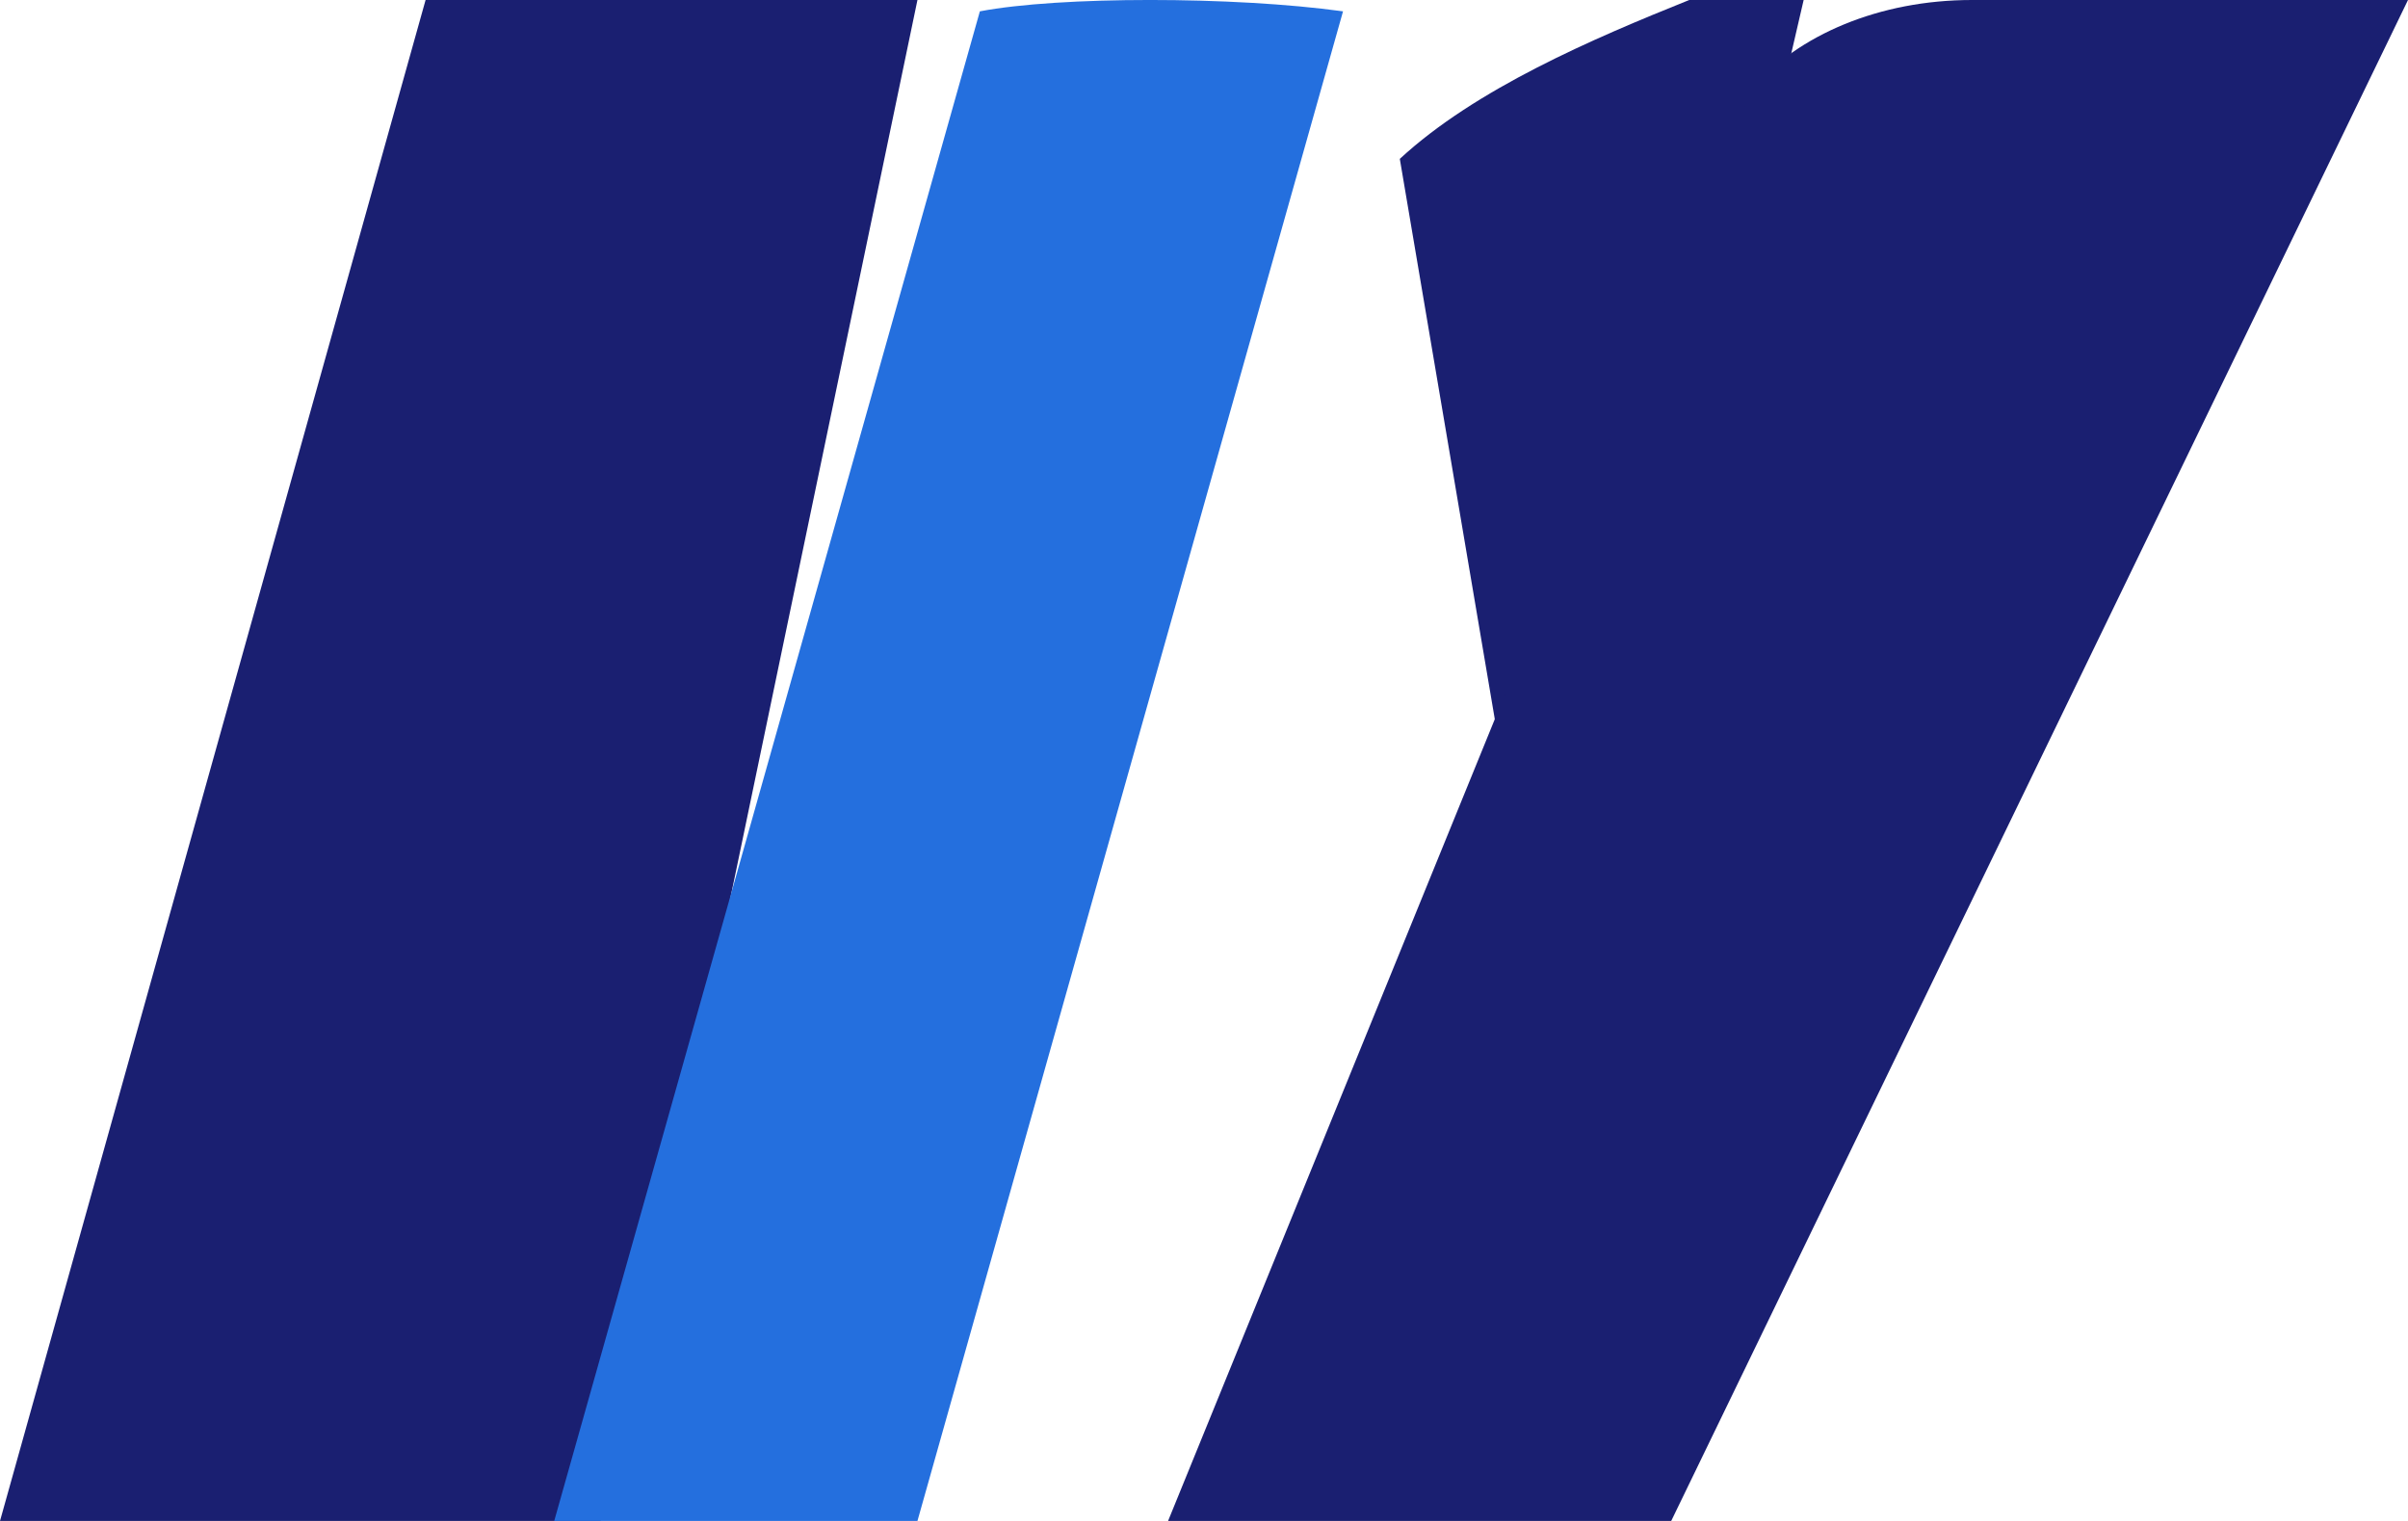 <svg xmlns="http://www.w3.org/2000/svg" width="38" height="24" viewBox="0 0 38 24" fill="none">
<path d="M9.478 24H0L6.716 0H14.478L9.478 24Z" fill="#1A1F71"/>
<path d="M28.463 0L24.537 16.94L22.09 2.507C23.284 1.403 25.134 0.612 26.657 0H28.463Z" fill="#1A1F71"/>
<path d="M38 0H31.119C29.657 0 28.373 0.552 27.642 1.403L18.433 24H26.373L38 0Z" fill="#1A1F71"/>
<path d="M15.463 0.179L8.746 24H14.478L21.194 0.179C19.463 -0.06 16.716 -0.06 15.463 0.179Z" fill="#246FDE"/>
</svg>